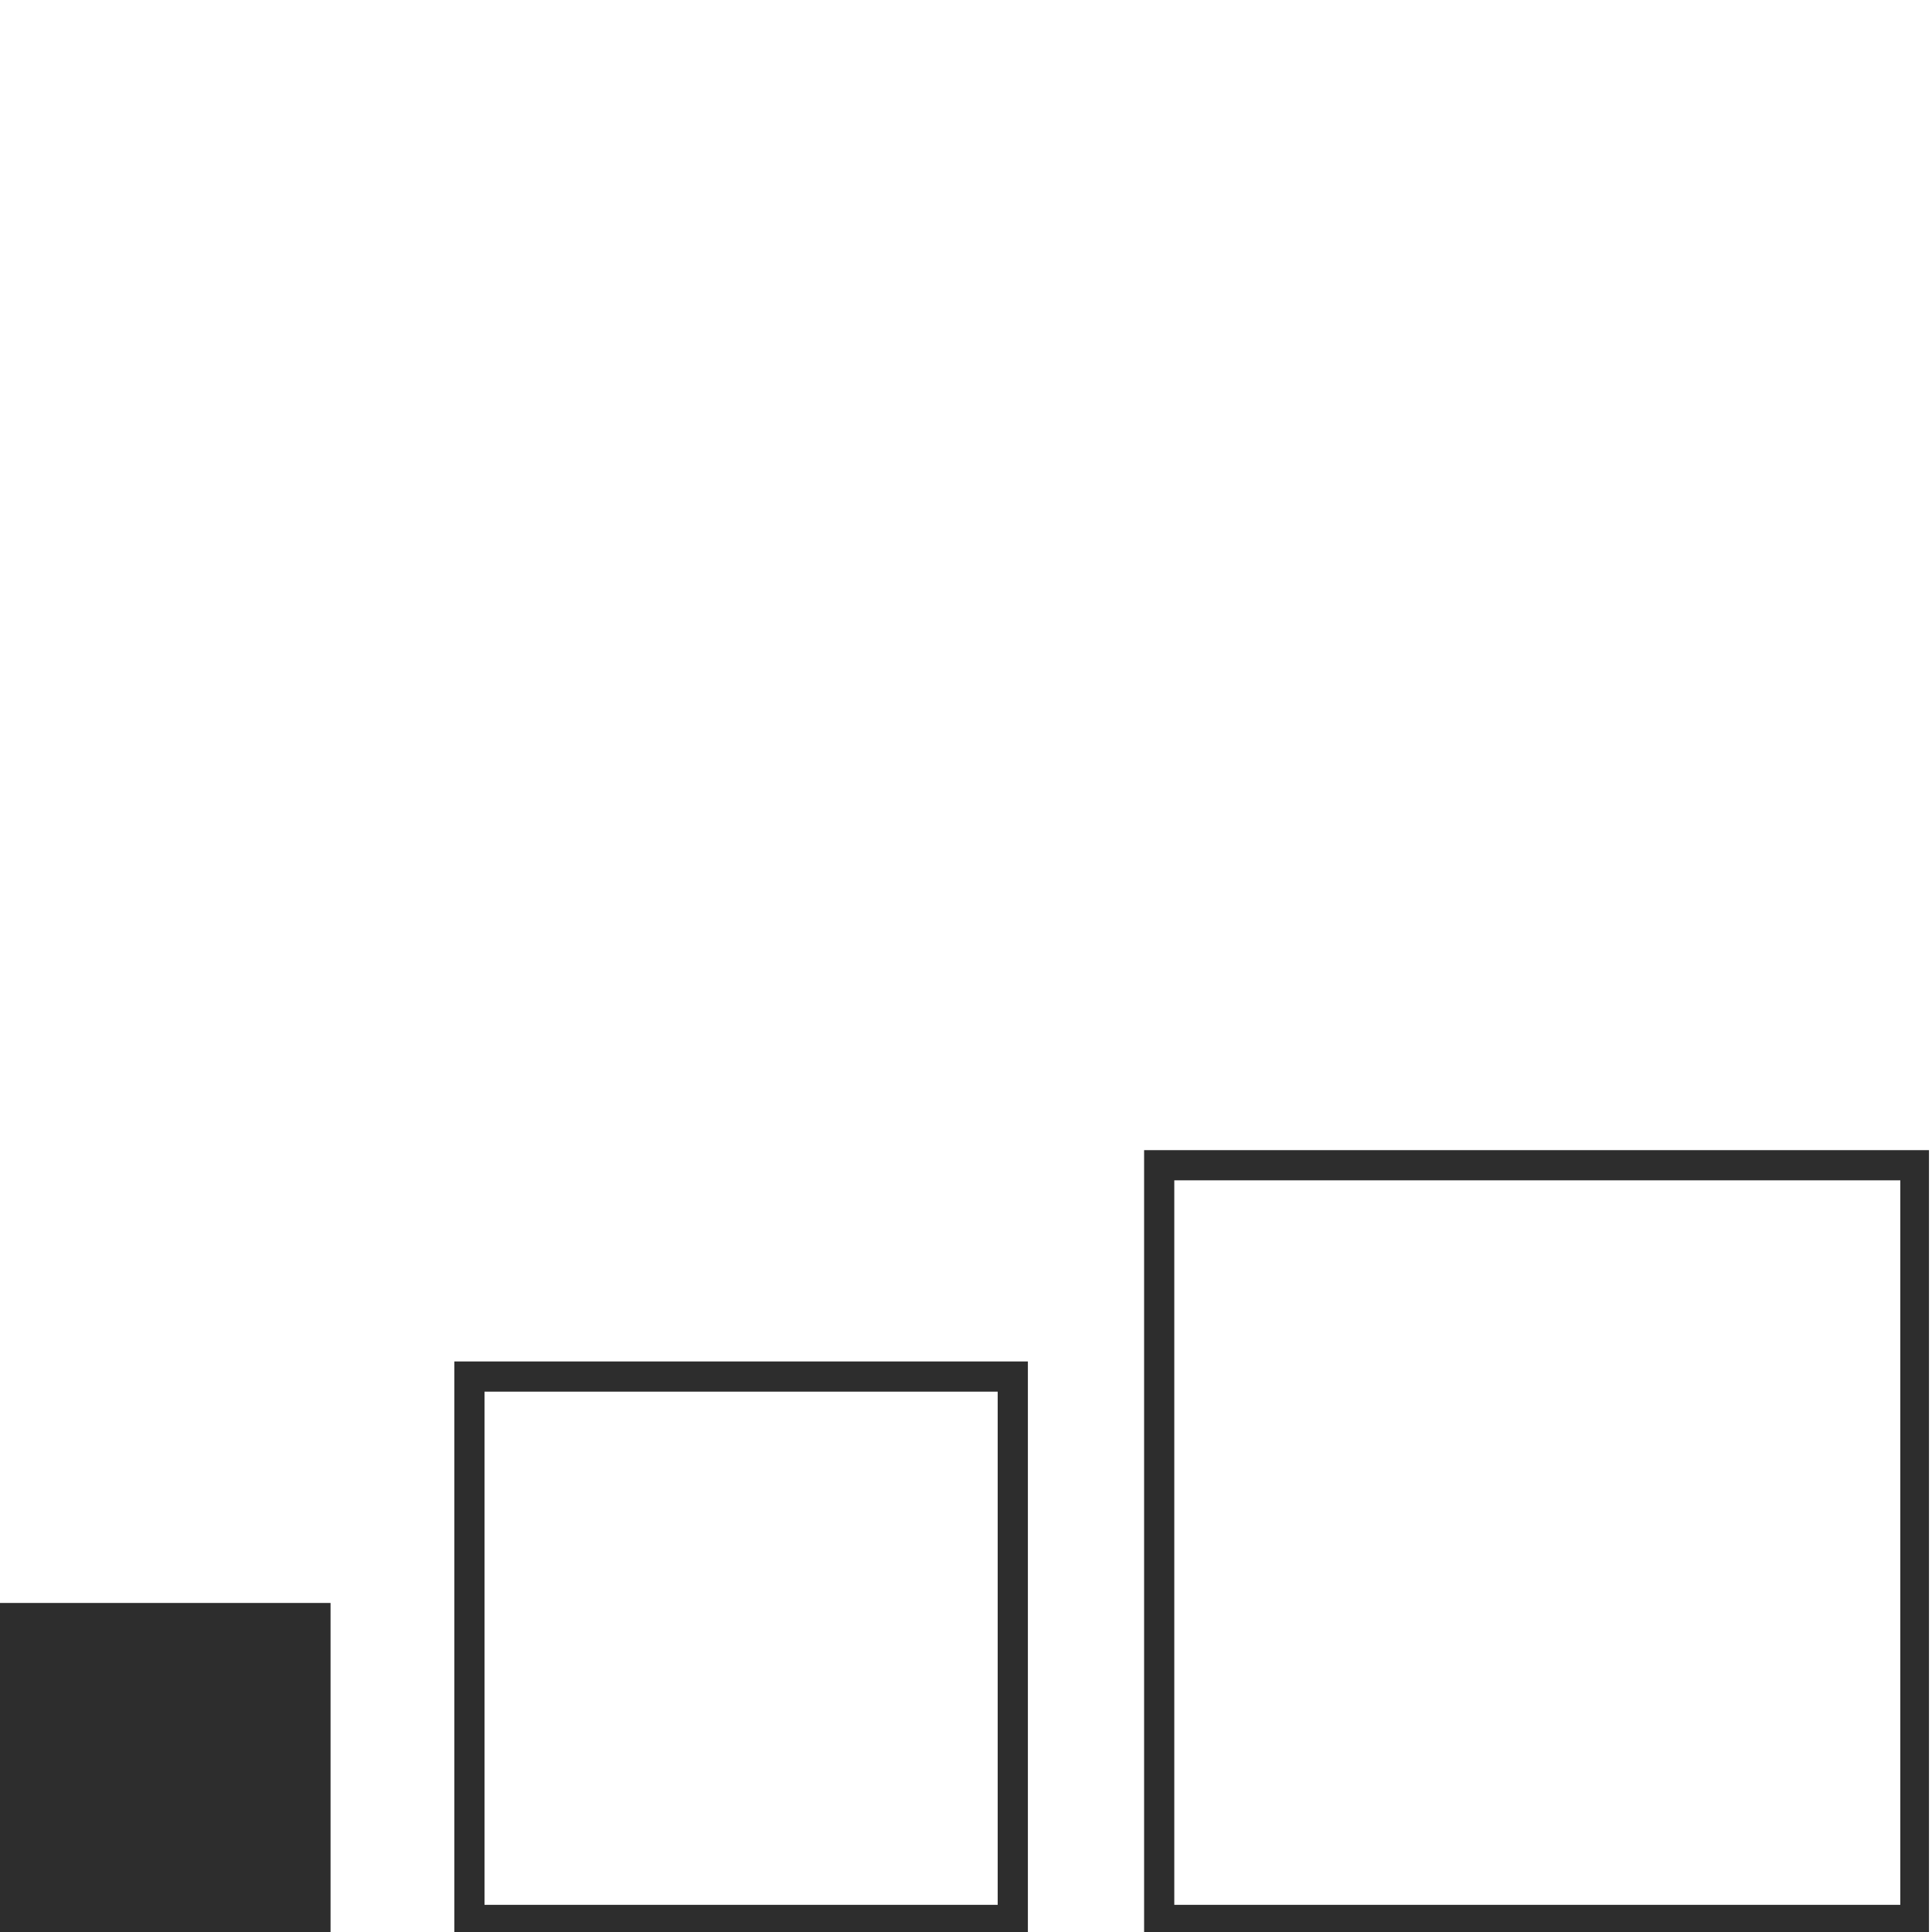 <?xml version="1.0" encoding="utf-8"?>
<!-- Generator: Adobe Illustrator 18.1.0, SVG Export Plug-In . SVG Version: 6.00 Build 0)  -->
<svg version="1.1" id="Layer_1" xmlns="http://www.w3.org/2000/svg" xmlns:xlink="http://www.w3.org/1999/xlink" x="0px" y="0px"
	 viewBox="0 0 128 128" enable-background="new 0 0 128 128" xml:space="preserve">
<g>
	<path fill="#2D2D2D" d="M75.8,76.2v52h52v-52H75.8z M125.9,126.2H77.8v-48h48.1V126.2z"/>
	<path fill="#2D2D2D" d="M30.1,128.2h38v-38h-38V128.2z M32.1,92.2h34v34h-34V92.2z"/>
	<rect x="-0.1" y="106.2" fill="#2D2D2D" width="22" height="22"/>
</g>
</svg>
